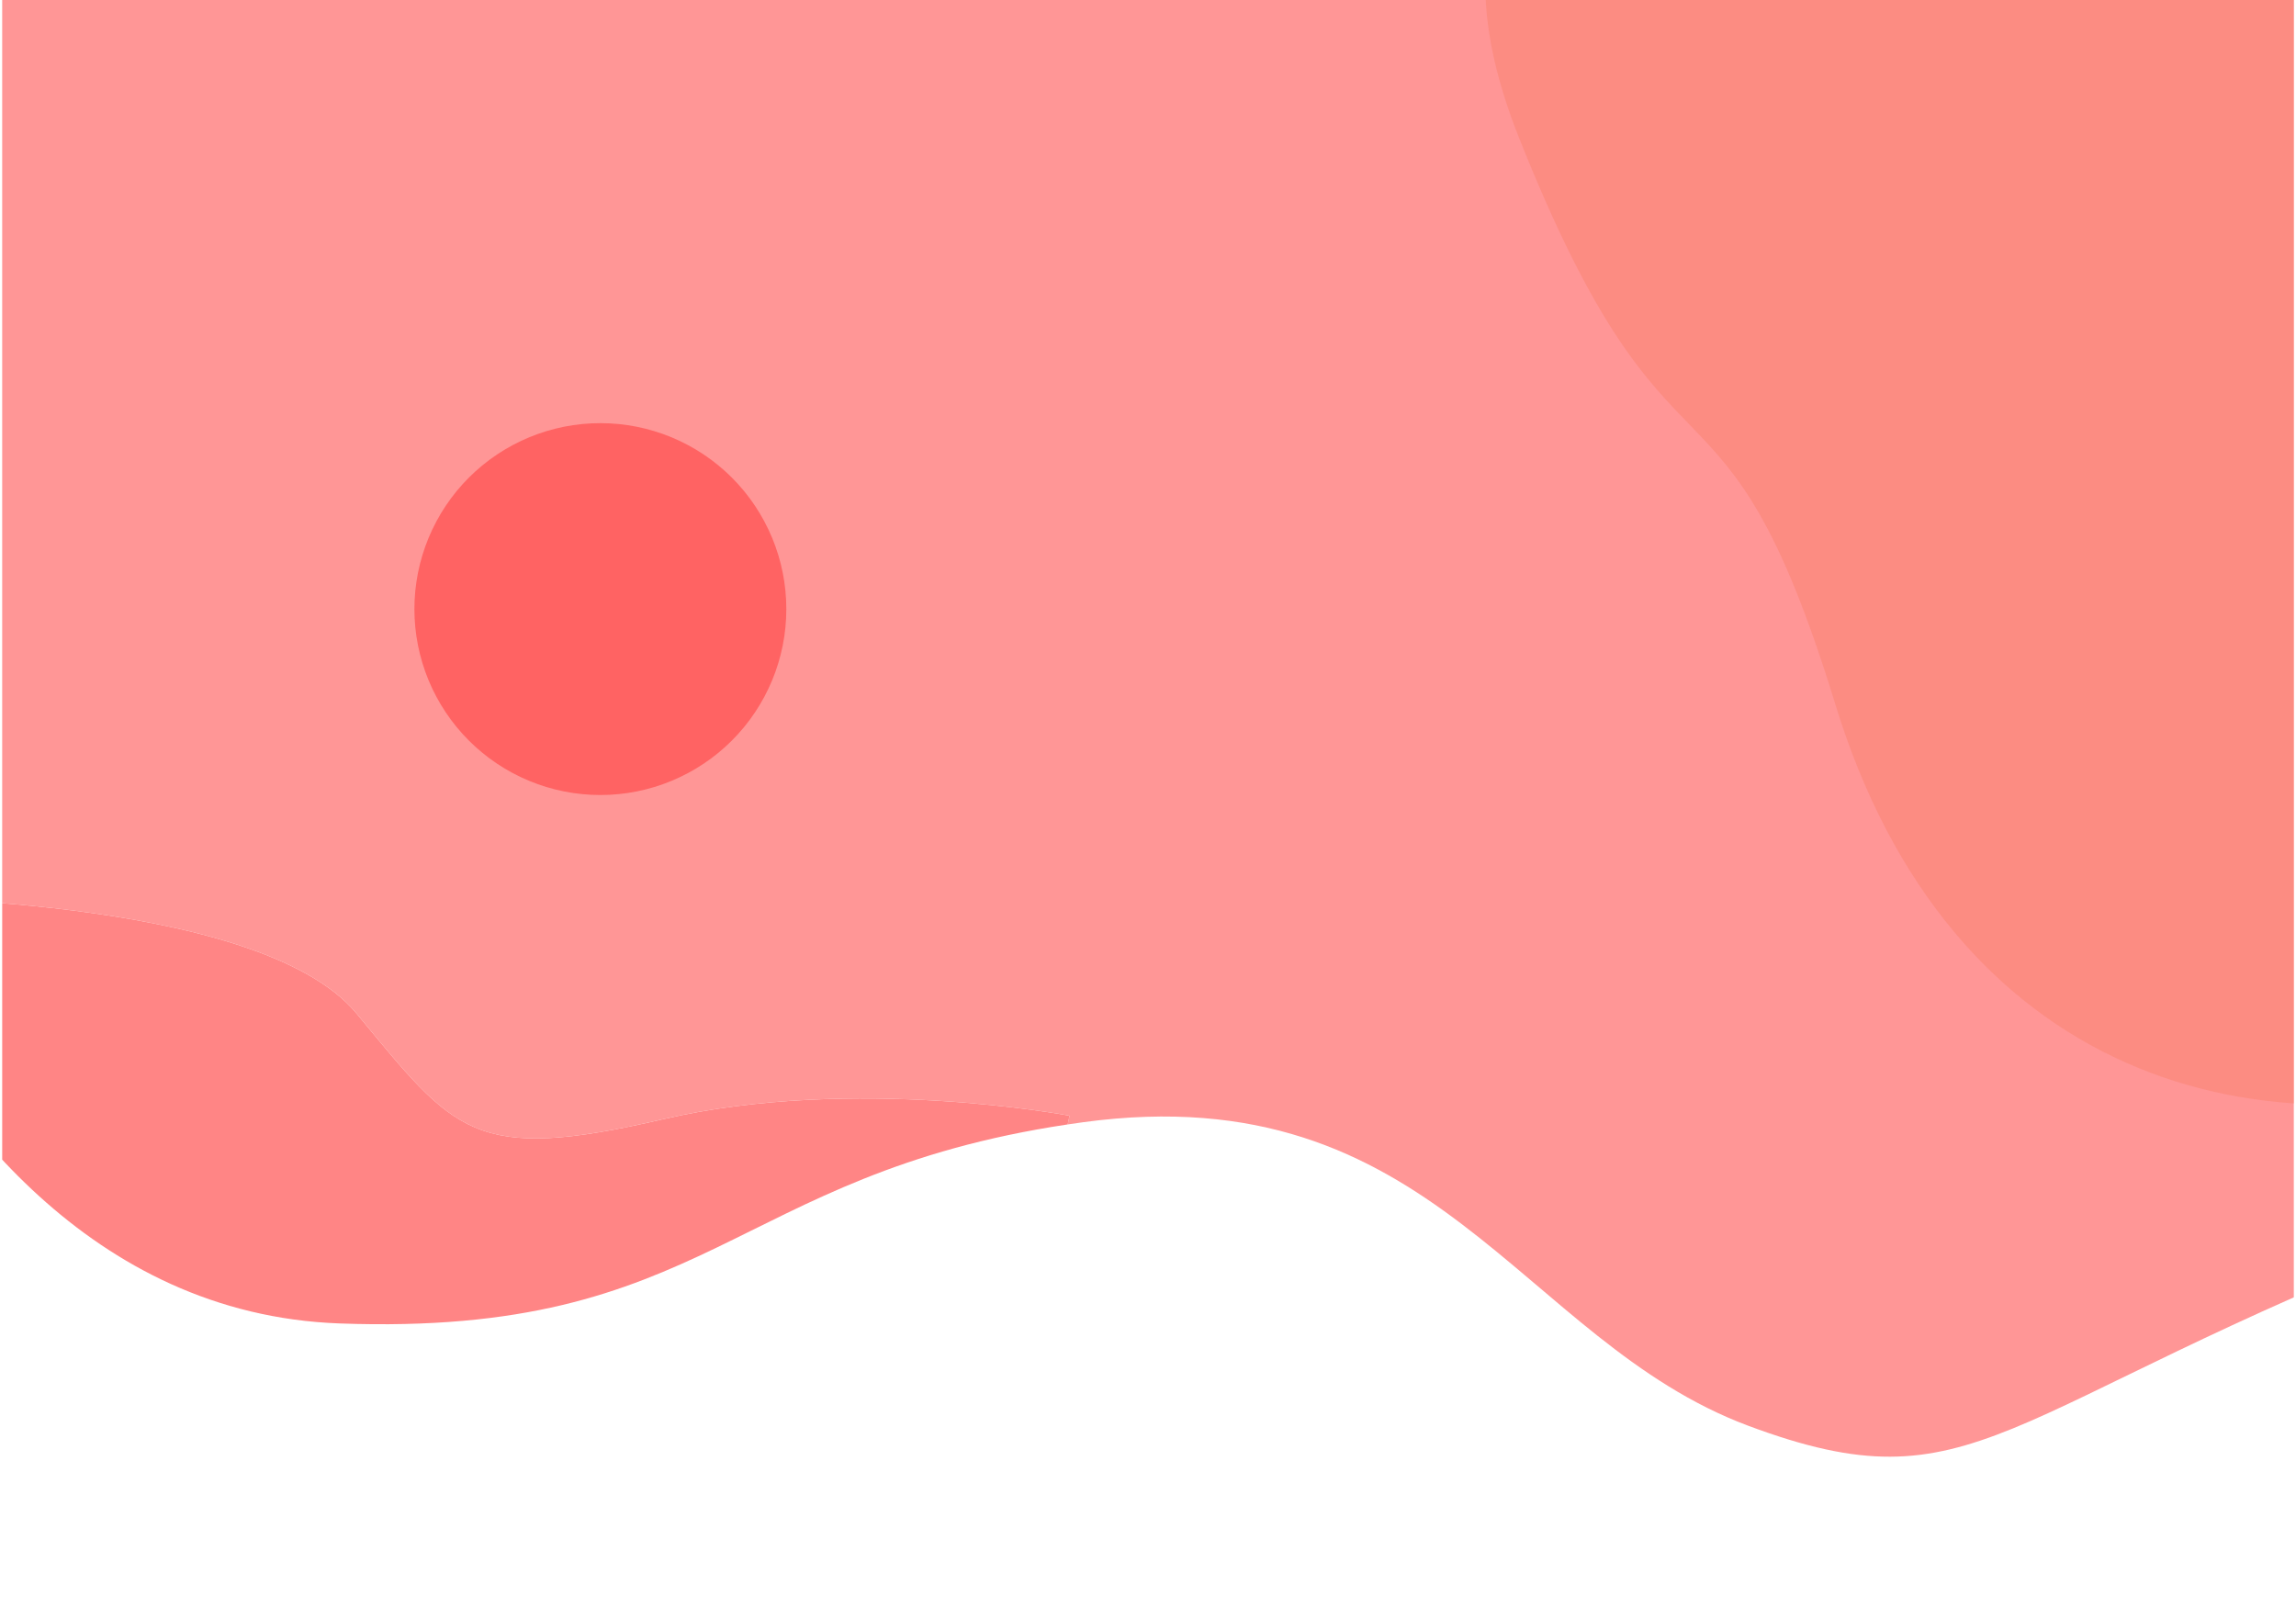 <svg xmlns="http://www.w3.org/2000/svg" xmlns:xlink="http://www.w3.org/1999/xlink" width="1000" zoomAndPan="magnify" viewBox="0 0 750 525" height="700" preserveAspectRatio="xMidYMid meet" version="1.0"><defs><clipPath id="91682a818b"><path d="M 0.715 0 L 749.285 0 L 749.285 476 L 0.715 476 Z M 0.715 0 " clip-rule="nonzero"/></clipPath><clipPath id="49e29e6be7"><path d="M 485 0 L 749.285 0 L 749.285 361 L 485 361 Z M 485 0 " clip-rule="nonzero"/></clipPath><clipPath id="a54bda6aed"><path d="M 0.715 293 L 350 293 L 350 433 L 0.715 433 Z M 0.715 293 " clip-rule="nonzero"/></clipPath></defs><g clip-path="url(#91682a818b)"><path fill="#ff9696" d="M -41.062 318.09 C -52.301 296.074 -57.344 279.711 -57.344 279.711 L -171.176 -89.008 L 496.941 -115.121 L 858.207 -95.535 L 931.027 218.746 C 931.027 218.746 945.516 345.77 798.402 403.395 C 651.293 461.016 645.75 493.648 571.094 465.793 C 496.441 437.938 468.582 351.023 353.816 366.625 L 348.758 367.348 L 349.367 364.496 C 349.367 364.496 279.148 351.121 216.73 365.609 C 154.316 380.098 148.742 370.066 116.422 331.059 C 84.098 292.051 -44.074 293.164 -44.074 293.164 Z M -41.062 318.09 " fill-opacity="1" fill-rule="evenodd"/></g><path fill="#ff3131" d="M 256.855 198.984 C 256.855 200.973 256.758 202.957 256.562 204.938 C 256.371 206.918 256.078 208.883 255.691 210.836 C 255.301 212.785 254.82 214.715 254.242 216.617 C 253.664 218.52 252.996 220.391 252.234 222.23 C 251.473 224.066 250.621 225.863 249.684 227.617 C 248.746 229.371 247.727 231.078 246.621 232.73 C 245.516 234.387 244.332 235.98 243.07 237.52 C 241.805 239.059 240.473 240.531 239.066 241.938 C 237.66 243.344 236.188 244.676 234.648 245.941 C 233.109 247.203 231.516 248.387 229.859 249.492 C 228.207 250.598 226.5 251.617 224.746 252.555 C 222.992 253.492 221.195 254.344 219.359 255.105 C 217.52 255.867 215.648 256.535 213.746 257.113 C 211.844 257.691 209.914 258.172 207.965 258.562 C 206.012 258.949 204.047 259.242 202.066 259.434 C 200.086 259.629 198.102 259.727 196.113 259.727 C 194.125 259.727 192.141 259.629 190.16 259.434 C 188.18 259.242 186.215 258.949 184.262 258.562 C 182.312 258.172 180.383 257.691 178.48 257.113 C 176.574 256.535 174.707 255.867 172.867 255.105 C 171.027 254.344 169.234 253.492 167.477 252.555 C 165.723 251.617 164.02 250.598 162.367 249.492 C 160.711 248.387 159.117 247.203 157.578 245.941 C 156.039 244.676 154.566 243.344 153.16 241.938 C 151.754 240.531 150.418 239.059 149.156 237.52 C 147.895 235.98 146.711 234.387 145.605 232.73 C 144.5 231.078 143.48 229.371 142.543 227.617 C 141.605 225.863 140.754 224.066 139.992 222.23 C 139.23 220.391 138.562 218.52 137.984 216.617 C 137.406 214.715 136.926 212.785 136.535 210.836 C 136.148 208.883 135.855 206.918 135.66 204.938 C 135.465 202.957 135.371 200.973 135.367 198.984 C 135.371 196.996 135.465 195.012 135.66 193.031 C 135.855 191.051 136.148 189.086 136.535 187.133 C 136.926 185.184 137.406 183.254 137.984 181.352 C 138.562 179.449 139.23 177.578 139.992 175.738 C 140.754 173.902 141.605 172.105 142.543 170.352 C 143.48 168.594 144.5 166.891 145.605 165.238 C 146.711 163.582 147.895 161.988 149.156 160.449 C 150.418 158.91 151.754 157.438 153.16 156.031 C 154.566 154.625 156.039 153.289 157.578 152.027 C 159.117 150.766 160.711 149.582 162.367 148.477 C 164.02 147.371 165.723 146.352 167.477 145.414 C 169.234 144.477 171.027 143.625 172.867 142.863 C 174.707 142.102 176.574 141.434 178.48 140.855 C 180.383 140.277 182.312 139.797 184.262 139.406 C 186.215 139.02 188.18 138.727 190.16 138.531 C 192.141 138.336 194.125 138.242 196.113 138.242 C 198.102 138.242 200.086 138.336 202.066 138.531 C 204.047 138.727 206.012 139.02 207.965 139.406 C 209.914 139.797 211.844 140.277 213.746 140.855 C 215.648 141.434 217.52 142.102 219.359 142.863 C 221.195 143.625 222.992 144.477 224.746 145.414 C 226.5 146.352 228.207 147.371 229.859 148.477 C 231.516 149.582 233.109 150.766 234.648 152.027 C 236.188 153.289 237.66 154.625 239.066 156.031 C 240.473 157.438 241.805 158.91 243.07 160.449 C 244.332 161.988 245.516 163.582 246.621 165.238 C 247.727 166.891 248.746 168.594 249.684 170.352 C 250.621 172.105 251.473 173.902 252.234 175.738 C 252.996 177.578 253.664 179.449 254.242 181.352 C 254.82 183.254 255.301 185.184 255.691 187.133 C 256.078 189.086 256.371 191.051 256.562 193.031 C 256.758 195.012 256.855 196.996 256.855 198.984 Z M 256.855 198.984 " fill-opacity="0.5" fill-rule="nonzero"/><g clip-path="url(#49e29e6be7)"><path fill="#fa836e" d="M 585.172 -85.996 C 585.172 -85.996 445.914 -81.547 496.09 44.742 C 546.266 171.035 562.629 109.762 599.523 230.09 C 636.422 350.41 736.801 382.758 835.688 347.395 C 934.574 312.035 924.473 146.297 924.473 146.297 L 796.102 -122.07 Z M 585.172 -85.996 " fill-opacity="0.5" fill-rule="evenodd"/></g><g clip-path="url(#a54bda6aed)"><path fill="#ff8585" d="M -41.062 318.09 L -44.074 293.164 C -44.074 293.164 84.098 292.051 116.422 331.059 C 148.742 370.066 154.316 380.098 216.73 365.609 C 279.148 351.121 349.367 364.496 349.367 364.496 L 348.758 367.348 C 238.855 383.836 231.648 436.754 110.906 432.363 C 29.07 429.387 -18.492 362.332 -41.062 318.09 Z M -41.062 318.09 " fill-opacity="1" fill-rule="evenodd"/></g></svg>